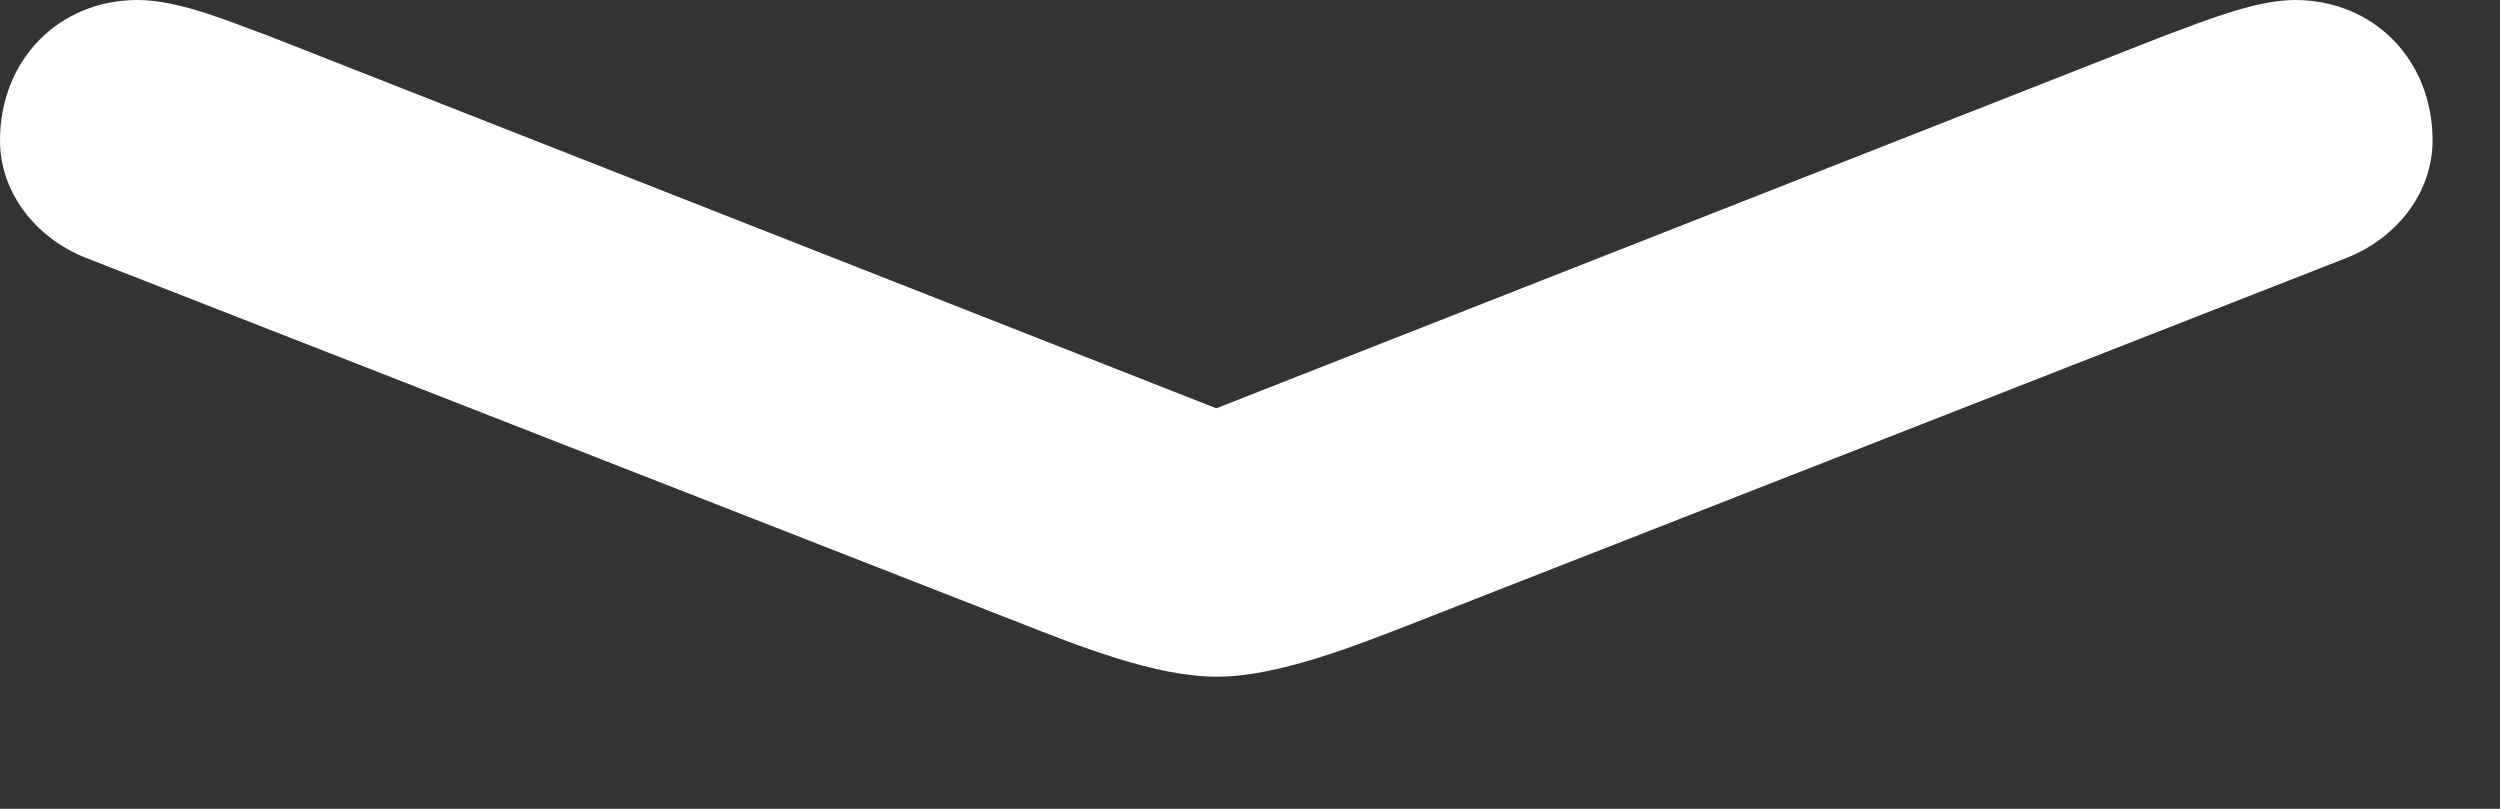 <svg width="34" height="11" viewBox="0 0 34 11" fill="none" xmlns="http://www.w3.org/2000/svg">
<rect x="0" y="0" width="34" height="11" fill="#333333" stroke="none"/>
<g clip-path="url(#clip0_412_45)">
<path d="M1.169 3.507L13.842 8.461C14.695 8.795 15.716 9.203 16.551 9.203C17.367 9.203 18.406 8.795 19.26 8.461L31.914 3.507C32.619 3.229 33.083 2.598 33.083 1.911C33.083 0.816 32.285 0 31.209 0C30.652 0 29.91 0.315 29.446 0.482L15.233 6.067H17.85L3.637 0.482C3.173 0.315 2.449 0 1.874 0C0.798 0 0 0.816 0 1.911C0 2.598 0.464 3.229 1.169 3.507Z" fill="white"/>
</g>
<defs>
<clipPath id="clip0_412_45">
<rect width="33.083" height="10.149" fill="white"/>
</clipPath>
</defs>
</svg>
